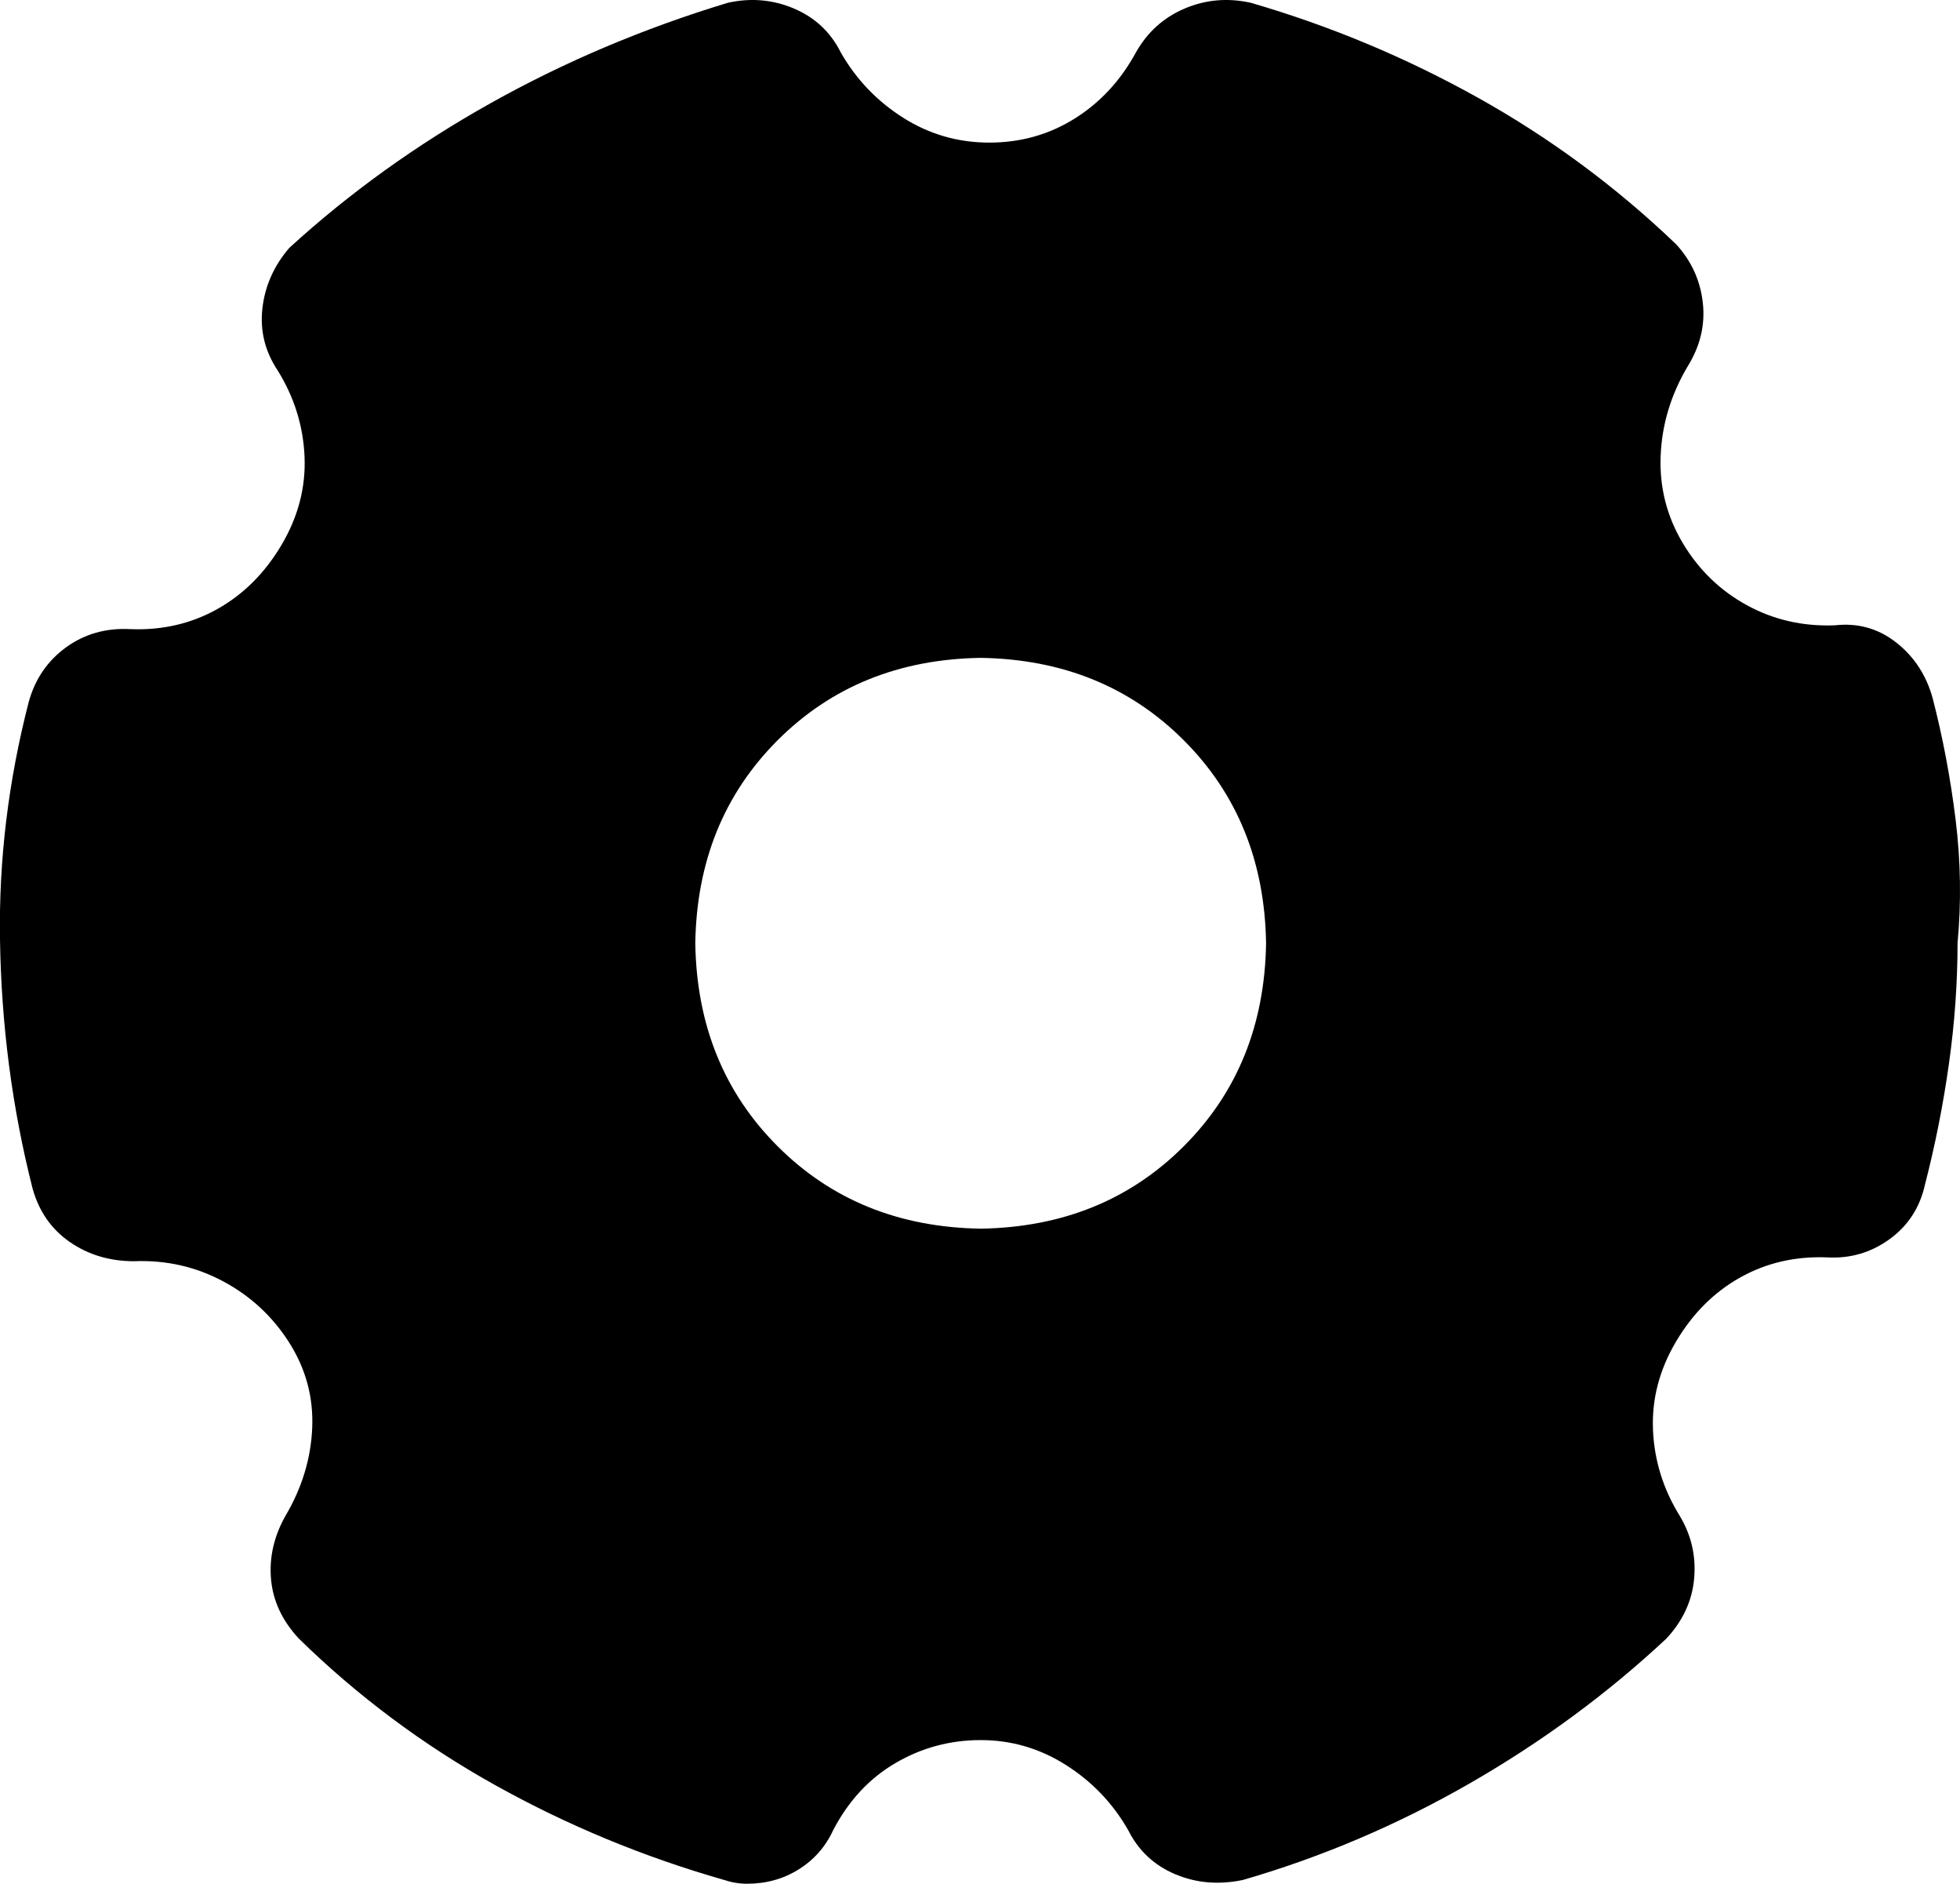 <svg xmlns="http://www.w3.org/2000/svg" viewBox="0 -107 1023.286 983.455"><path d="M512 534.45Q448 533.45 406 491.45Q364 449.45 363 385.45Q364 321.45 406 279.45Q448 237.45 512 236.45Q576 237.45 618 279.45Q660 321.45 661 385.45Q660 449.45 618 491.45Q576 533.45 512 534.45ZM1009 257.45Q1004 239.45 990 228.45Q976 217.45 958 219.45Q933 220.45 912 208.95Q891 197.45 878.50 176.45Q866 155.45 867 130.95Q868 106.45 881 84.45Q891 68.45 889 50.95Q887 33.45 875 20.45Q828-24.55 771.50-56.05Q715-87.55 653-105.55Q635-109.55 618.50-102.55Q602-95.55 593-79.55Q581-57.55 561-45.05Q541-32.55 516.50-32.55Q492-32.55 471.50-45.55Q451-58.55 439-79.55Q431-95.55 414.50-102.55Q398-109.55 380-105.55Q314-85.55 256-53.05Q198-20.55 151 22.45Q139 36.45 137 53.95Q135 71.45 145 86.45Q158 107.45 159 131.45Q160 155.45 147 177.45Q134 199.45 113.50 210.95Q93 222.45 68 221.45Q49 220.45 34.50 230.95Q20 241.45 15 259.45Q-1 321.45 0 383.45Q1 450.45 17 513.45Q22 531.45 36.50 541.45Q51 551.45 70 551.45Q95 550.45 116.50 561.95Q138 573.45 151 593.95Q164 614.45 163 638.45Q162 662.45 149 684.45Q140 700.45 141.50 717.45Q143 734.45 156 748.45Q202 793.45 258.50 824.95Q315 856.45 378 874.45Q384 876.45 390 876.45Q405 876.45 417 868.95Q429 861.45 435 848.45Q447 825.45 467.50 813.45Q488 801.45 512 801.45Q536 801.45 556.50 814.45Q577 827.45 589 848.45Q597 864.45 613.50 871.45Q630 878.45 649 874.45Q711 856.45 767.50 823.95Q824 791.45 870 748.45Q883 734.45 884.50 716.95Q886 699.45 877 684.45Q864 663.45 863 639.45Q862 615.45 875 593.45Q888 571.45 908.50 559.95Q929 548.45 954 549.45Q972 550.45 986.50 539.95Q1001 529.45 1005 511.45Q1013 480.45 1017.50 448.45Q1022 416.45 1022 385.45Q1025 353.45 1021 320.95Q1017 288.45 1009 257.45Z"/></svg>